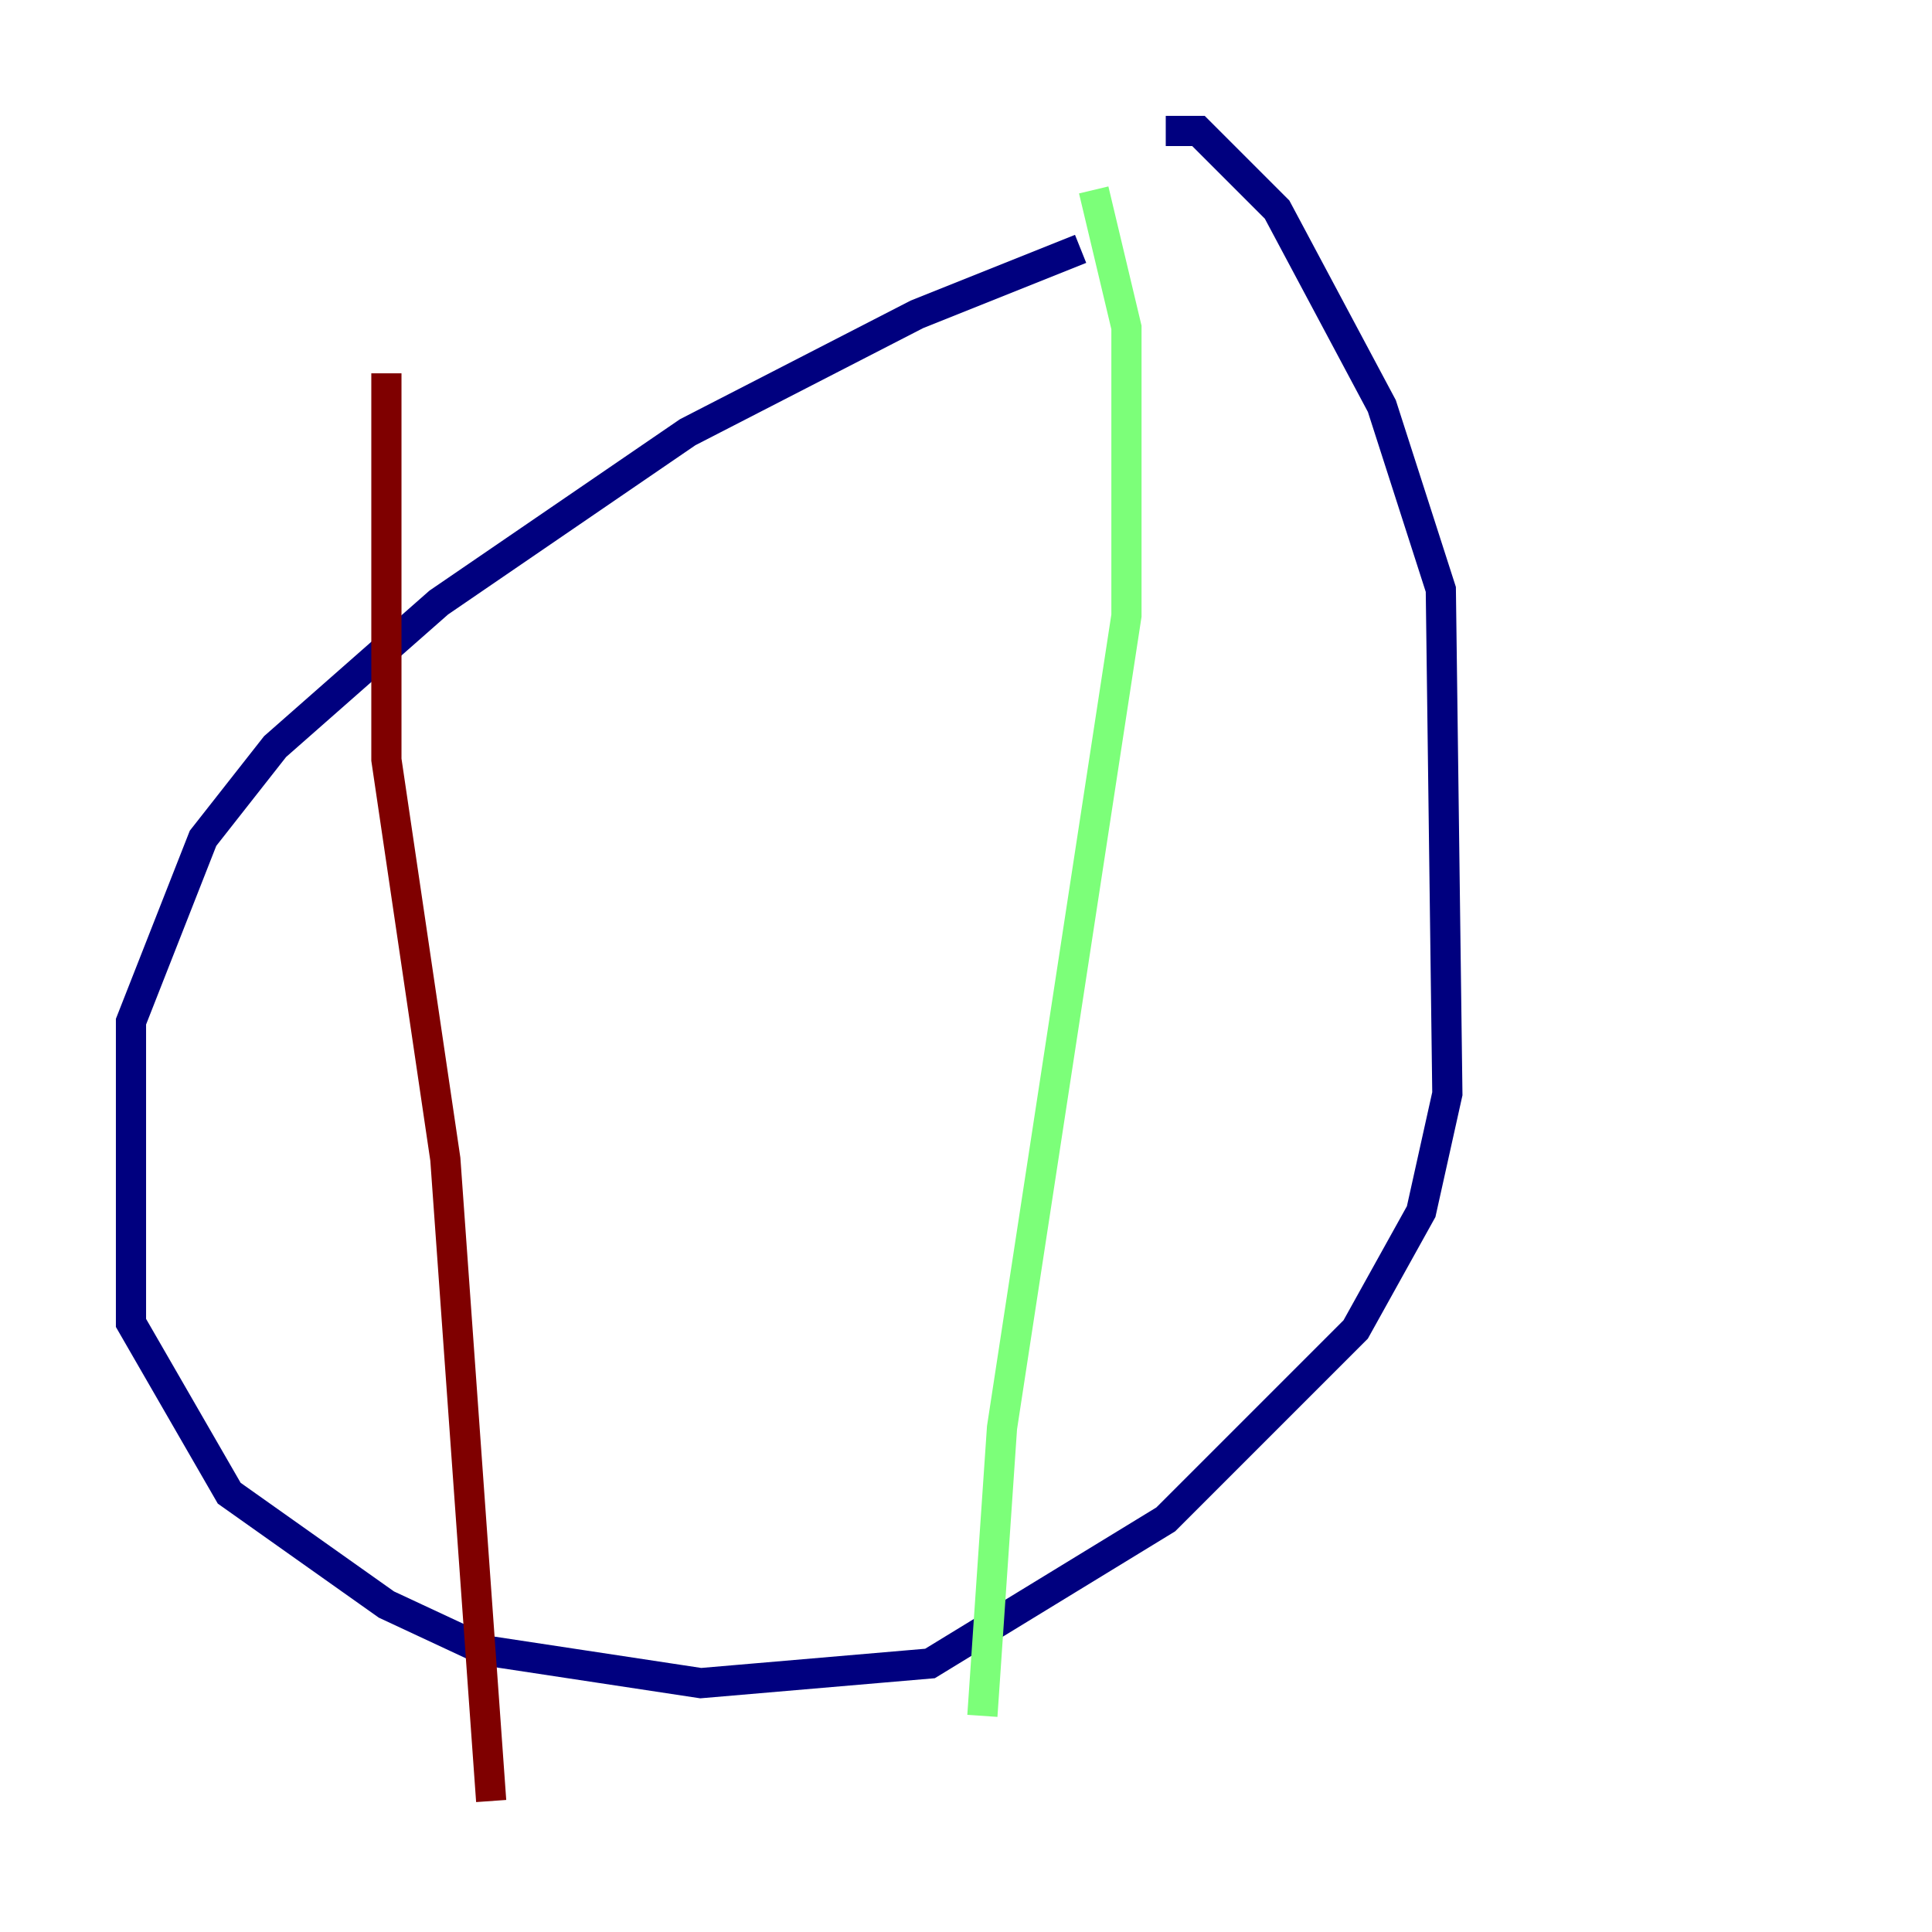 <?xml version="1.0" encoding="utf-8" ?>
<svg baseProfile="tiny" height="128" version="1.2" viewBox="0,0,128,128" width="128" xmlns="http://www.w3.org/2000/svg" xmlns:ev="http://www.w3.org/2001/xml-events" xmlns:xlink="http://www.w3.org/1999/xlink"><defs /><polyline fill="none" points="71.593,16.488 60.746,20.827 45.559,28.637 29.071,39.919 18.224,49.464 13.451,55.539 8.678,67.688 8.678,87.647 15.186,98.929 25.6,106.305 32.108,109.342 46.427,111.512 61.614,110.21 77.234,100.664 89.817,88.081 94.156,80.271 95.891,72.461 95.458,39.051 91.552,26.902 84.61,13.885 79.403,8.678 77.234,8.678" stroke="#00007f" stroke-width="2" /><polyline fill="none" points="65.085,113.681 66.386,94.59 74.63,40.786 74.63,21.695 72.461,12.583" stroke="#7cff79" stroke-width="2" /><polyline fill="none" points="32.542,119.322 29.505,76.8 25.6,50.332 25.6,24.732" stroke="#7f0000" stroke-width="2" /></svg>